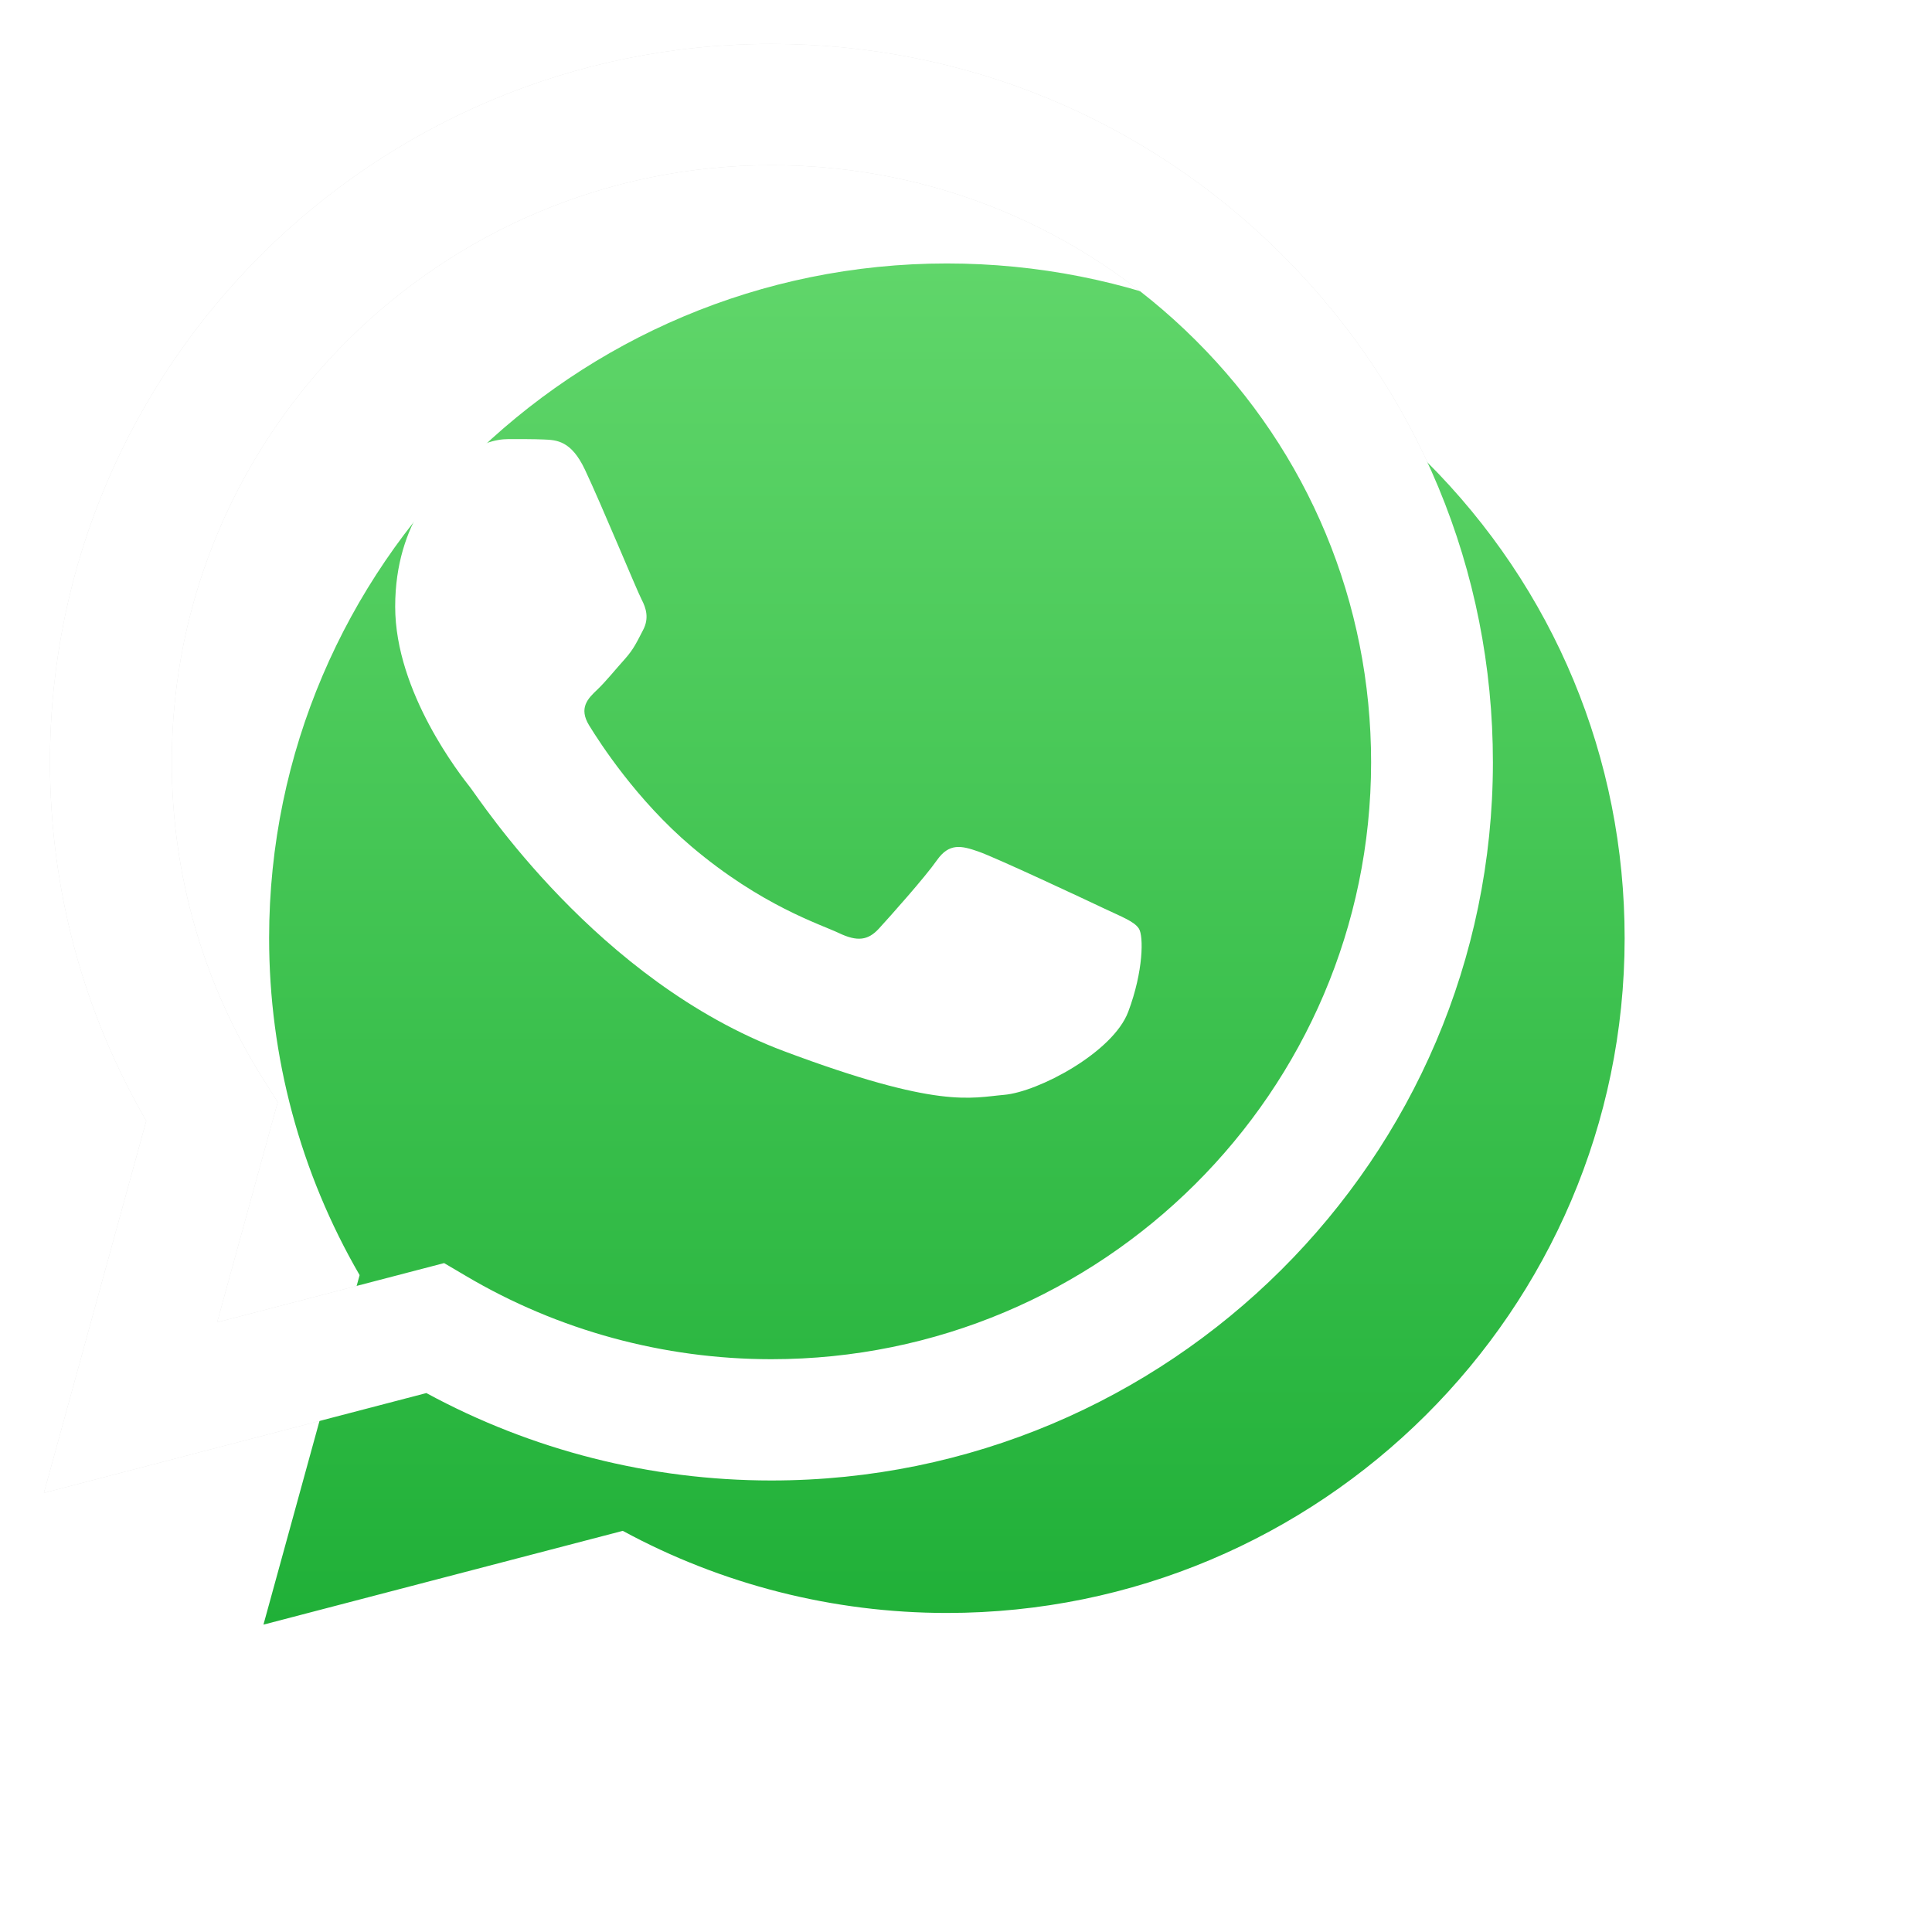 <svg width="44" height="44" viewBox="0 0 44 44" fill="none" xmlns="http://www.w3.org/2000/svg">
<g clip-path="url(#clip0_1_115)">
<path d="M29.192 5.796C26.09 2.705 21.964 1.002 17.569 1C8.512 1 1.142 8.335 1.138 17.351C1.137 20.233 1.893 23.047 3.331 25.526L1 34L9.71 31.726C12.11 33.029 14.812 33.716 17.562 33.717H17.569H17.569C26.625 33.717 33.996 26.38 34 17.365C34.002 12.995 32.294 8.886 29.192 5.796ZM17.569 30.955H17.564C15.113 30.954 12.709 30.299 10.613 29.06L10.114 28.766L4.945 30.115L6.325 25.1L6 24.585C4.633 22.421 3.911 19.92 3.912 17.352C3.915 9.859 10.041 3.762 17.574 3.762C21.222 3.763 24.651 5.179 27.229 7.748C29.808 10.317 31.227 13.732 31.226 17.363C31.223 24.858 25.096 30.955 17.569 30.955Z" fill="#E0E0E0"/>
<g filter="url(#filter0_d_1_115)">
<path d="M2 33L4.19 25.04C2.839 22.71 2.128 20.067 2.129 17.36C2.133 8.891 9.057 2 17.565 2C21.694 2.002 25.569 3.602 28.483 6.505C31.398 9.409 33.002 13.268 33 17.372C32.996 25.842 26.072 32.734 17.565 32.734H17.558C14.975 32.733 12.437 32.087 10.183 30.864L2 33Z" fill="url(#paint0_linear_1_115)"/>
</g>
<path fill-rule="evenodd" clip-rule="evenodd" d="M13.322 10.697C13.009 10.034 12.679 10.021 12.381 10.009C12.137 9.999 11.858 10 11.579 10C11.3 10 10.847 10.1 10.464 10.498C10.081 10.896 9 11.859 9 13.816C9 15.774 10.499 17.666 10.708 17.932C10.917 18.197 13.601 22.343 17.853 23.939C21.386 25.264 22.105 25 22.872 24.934C23.639 24.868 25.346 23.972 25.695 23.042C26.044 22.113 26.044 21.317 25.939 21.151C25.834 20.985 25.556 20.885 25.137 20.686C24.719 20.487 22.663 19.524 22.279 19.392C21.896 19.259 21.617 19.193 21.338 19.591C21.059 19.989 20.258 20.885 20.014 21.151C19.77 21.416 19.526 21.45 19.108 21.251C18.689 21.051 17.342 20.631 15.744 19.276C14.501 18.221 13.661 16.918 13.417 16.52C13.173 16.122 13.391 15.906 13.601 15.708C13.789 15.53 14.019 15.244 14.229 15.011C14.437 14.779 14.507 14.613 14.646 14.348C14.786 14.082 14.716 13.85 14.611 13.651C14.507 13.452 13.694 11.484 13.322 10.697Z" fill="white"/>
<path d="M29.192 5.796C26.09 2.705 21.964 1.002 17.569 1C8.512 1 1.142 8.335 1.138 17.351C1.137 20.233 1.893 23.047 3.331 25.527L1 34L9.71 31.726C12.11 33.029 14.812 33.716 17.562 33.717H17.569H17.569C26.625 33.717 33.996 26.38 34 17.365C34.002 12.995 32.294 8.886 29.192 5.796ZM17.569 30.955H17.564C15.113 30.954 12.709 30.299 10.613 29.06L10.114 28.766L4.945 30.115L6.325 25.1L6 24.586C4.633 22.421 3.911 19.921 3.912 17.352C3.915 9.859 10.041 3.762 17.574 3.762C21.222 3.763 24.651 5.179 27.229 7.748C29.808 10.317 31.227 13.732 31.226 17.364C31.222 24.858 25.096 30.955 17.569 30.955Z" fill="white"/>
</g>
<defs>
<filter id="filter0_d_1_115" x="-4" y="-4" width="51" height="51" filterUnits="userSpaceOnUse" color-interpolation-filters="sRGB">
<feFlood flood-opacity="0" result="BackgroundImageFix"/>
<feColorMatrix in="SourceAlpha" type="matrix" values="0 0 0 0 0 0 0 0 0 0 0 0 0 0 0 0 0 0 127 0" result="hardAlpha"/>
<feOffset dx="4" dy="4"/>
<feGaussianBlur stdDeviation="5"/>
<feComposite in2="hardAlpha" operator="out"/>
<feColorMatrix type="matrix" values="0 0 0 0 0 0 0 0 0 0 0 0 0 0 0 0 0 0 0.25 0"/>
<feBlend mode="normal" in2="BackgroundImageFix" result="effect1_dropShadow_1_115"/>
<feBlend mode="normal" in="SourceGraphic" in2="effect1_dropShadow_1_115" result="shape"/>
</filter>
<linearGradient id="paint0_linear_1_115" x1="17.5" y1="33" x2="17.5" y2="2" gradientUnits="userSpaceOnUse">
<stop stop-color="#20B038"/>
<stop offset="1" stop-color="#60D66A"/>
</linearGradient>
<clipPath id="clip0_1_115">
<rect width="44" height="44" fill="white"/>
</clipPath>
</defs>
</svg>
